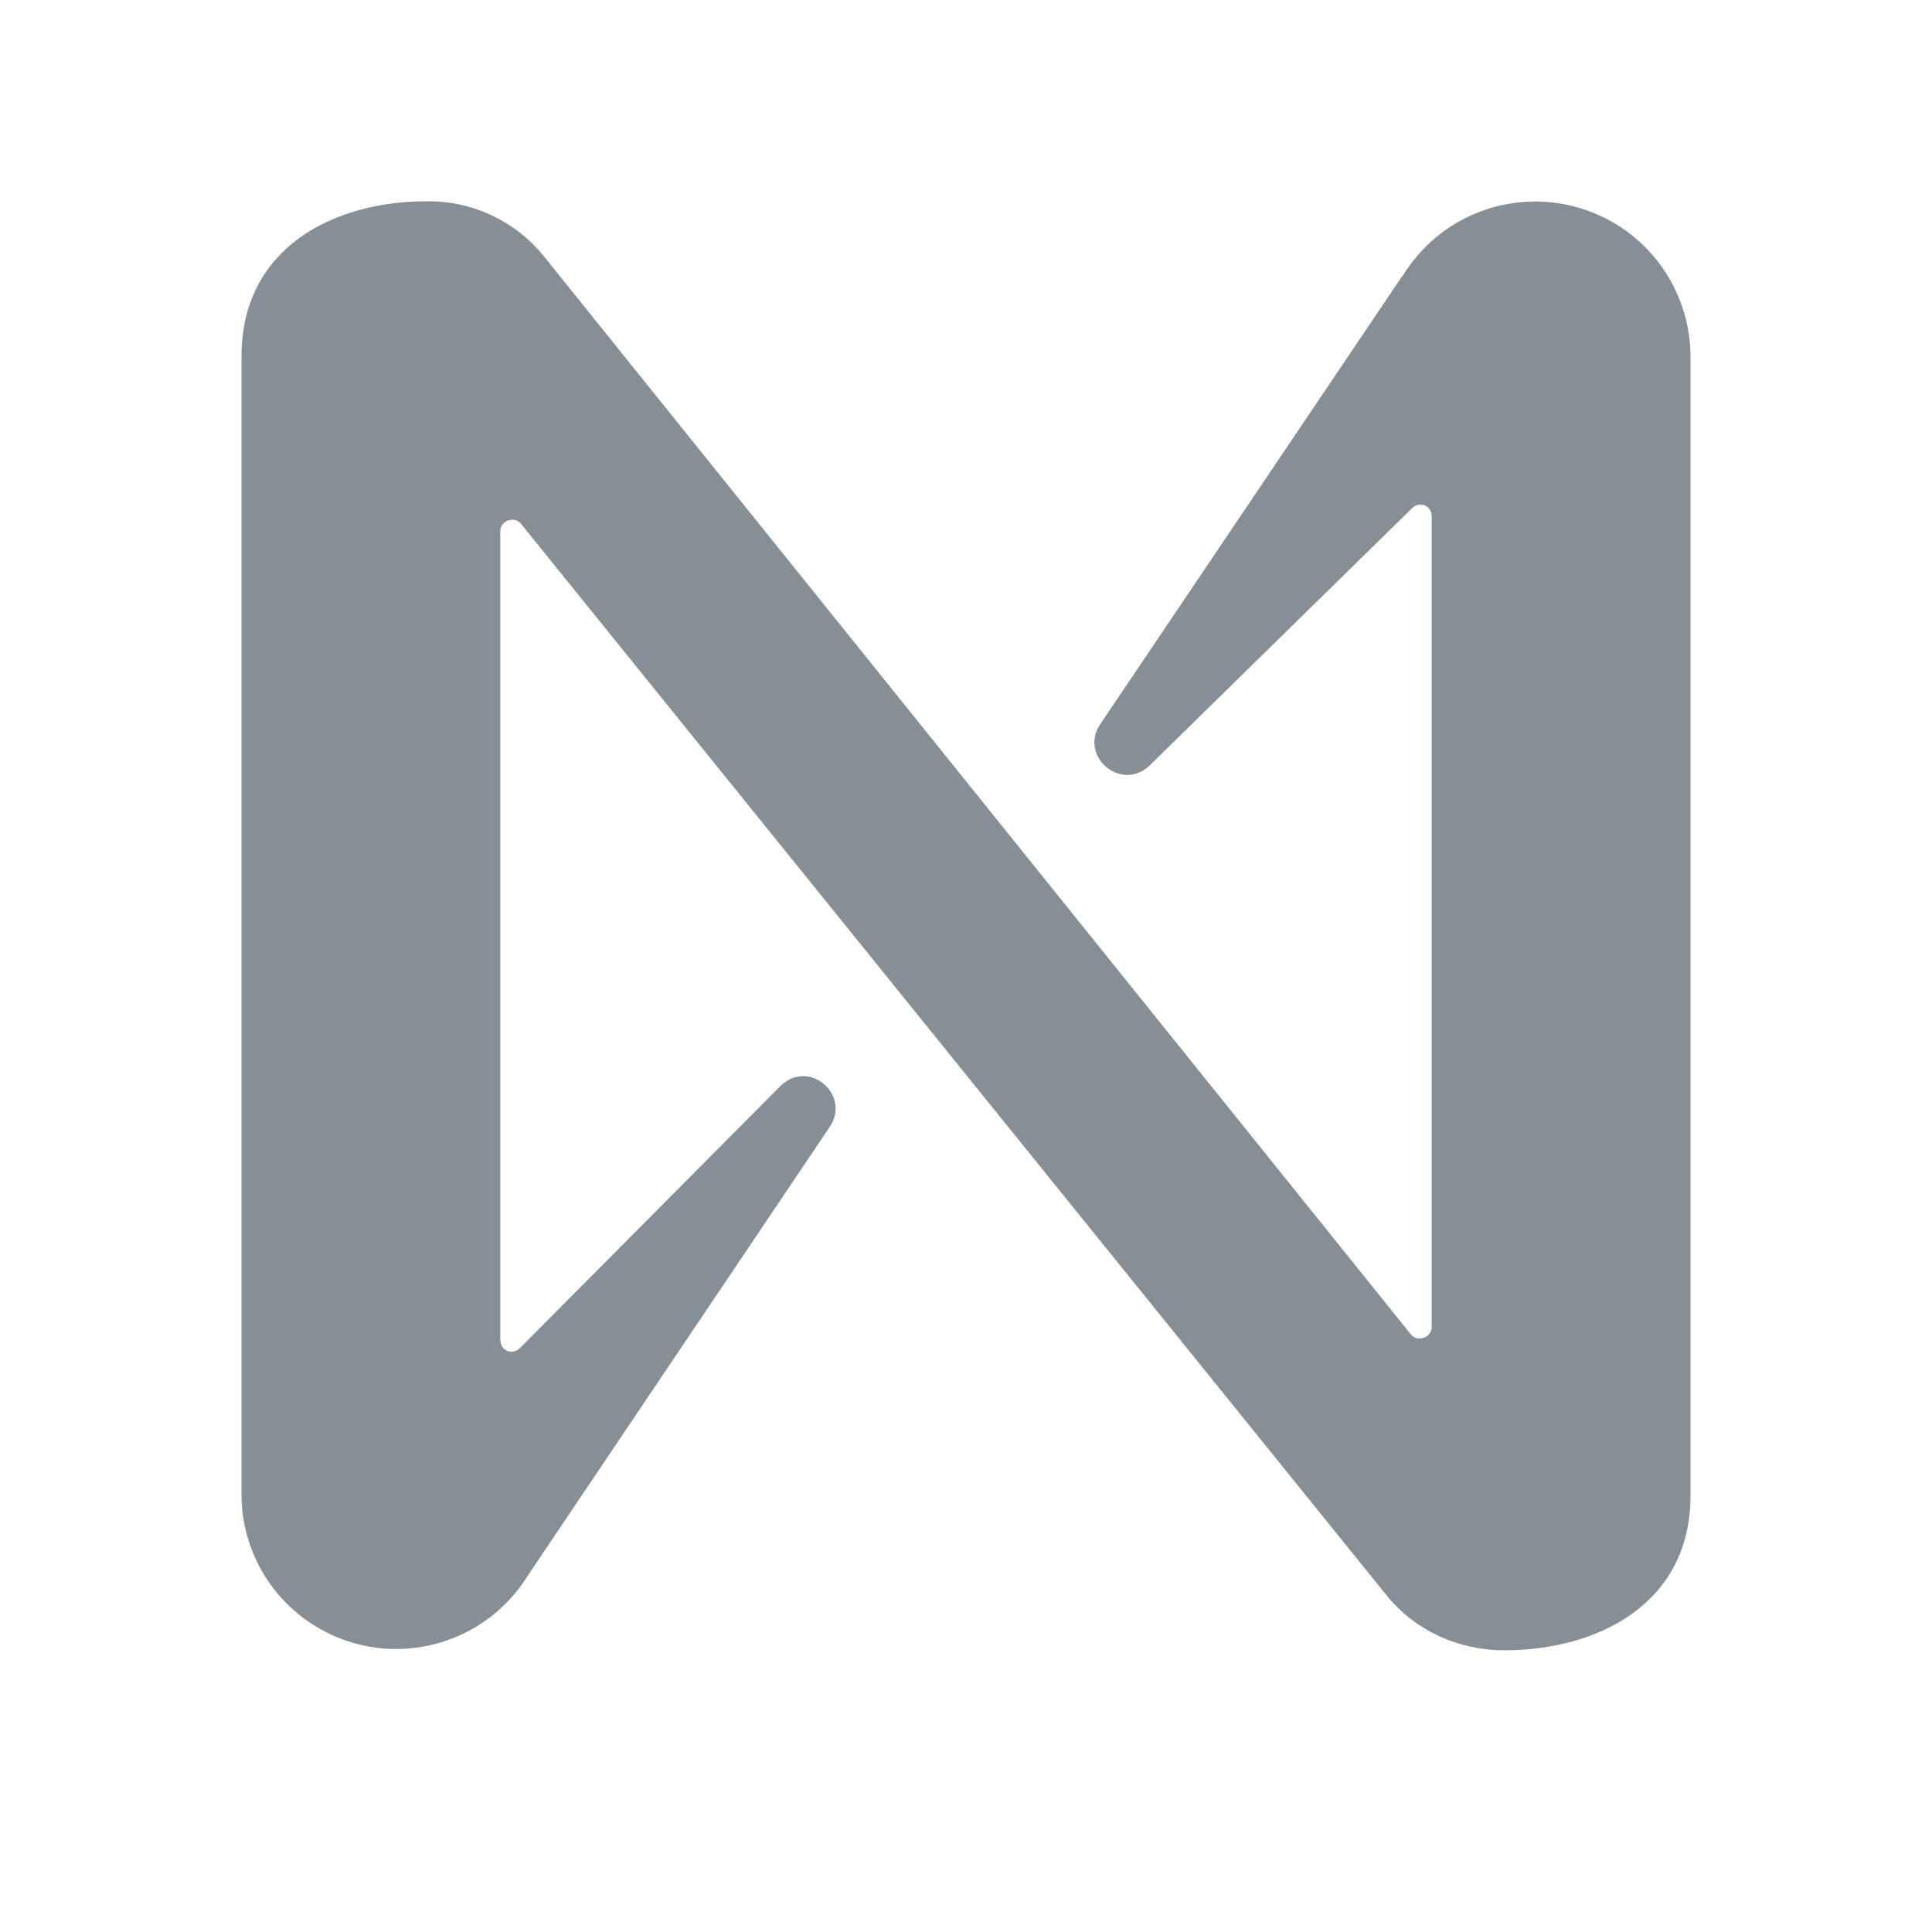 <svg width="16" height="16" viewBox="0 0 16 16" fill="none" xmlns="http://www.w3.org/2000/svg">
<path d="M11.617 2.28L9.11 6C8.939 6.257 9.273 6.557 9.513 6.347L11.699 4.204C11.763 4.149 11.857 4.187 11.857 4.281V10.989C11.857 11.079 11.737 11.117 11.686 11.053L4.503 2.121C4.386 1.976 4.237 1.861 4.069 1.782C3.9 1.703 3.716 1.664 3.53 1.667C2.759 1.667 2 2.057 2 2.949V12.381C2.001 12.659 2.093 12.929 2.261 13.15C2.43 13.372 2.665 13.532 2.933 13.608C3.201 13.684 3.486 13.67 3.745 13.569C4.004 13.469 4.224 13.286 4.37 13.05L6.873 9.33C7.044 9.073 6.714 8.773 6.474 8.983L4.301 11.169C4.237 11.224 4.143 11.186 4.143 11.091V4.401C4.143 4.307 4.263 4.273 4.314 4.337L11.484 13.213C11.724 13.509 12.084 13.667 12.457 13.667C13.233 13.667 14 13.281 14 12.386V2.953C13.999 2.673 13.908 2.4 13.738 2.177C13.569 1.954 13.331 1.792 13.062 1.717C12.792 1.641 12.505 1.655 12.244 1.758C11.983 1.86 11.763 2.045 11.617 2.284V2.28Z" fill="#868E96"/>
</svg>

